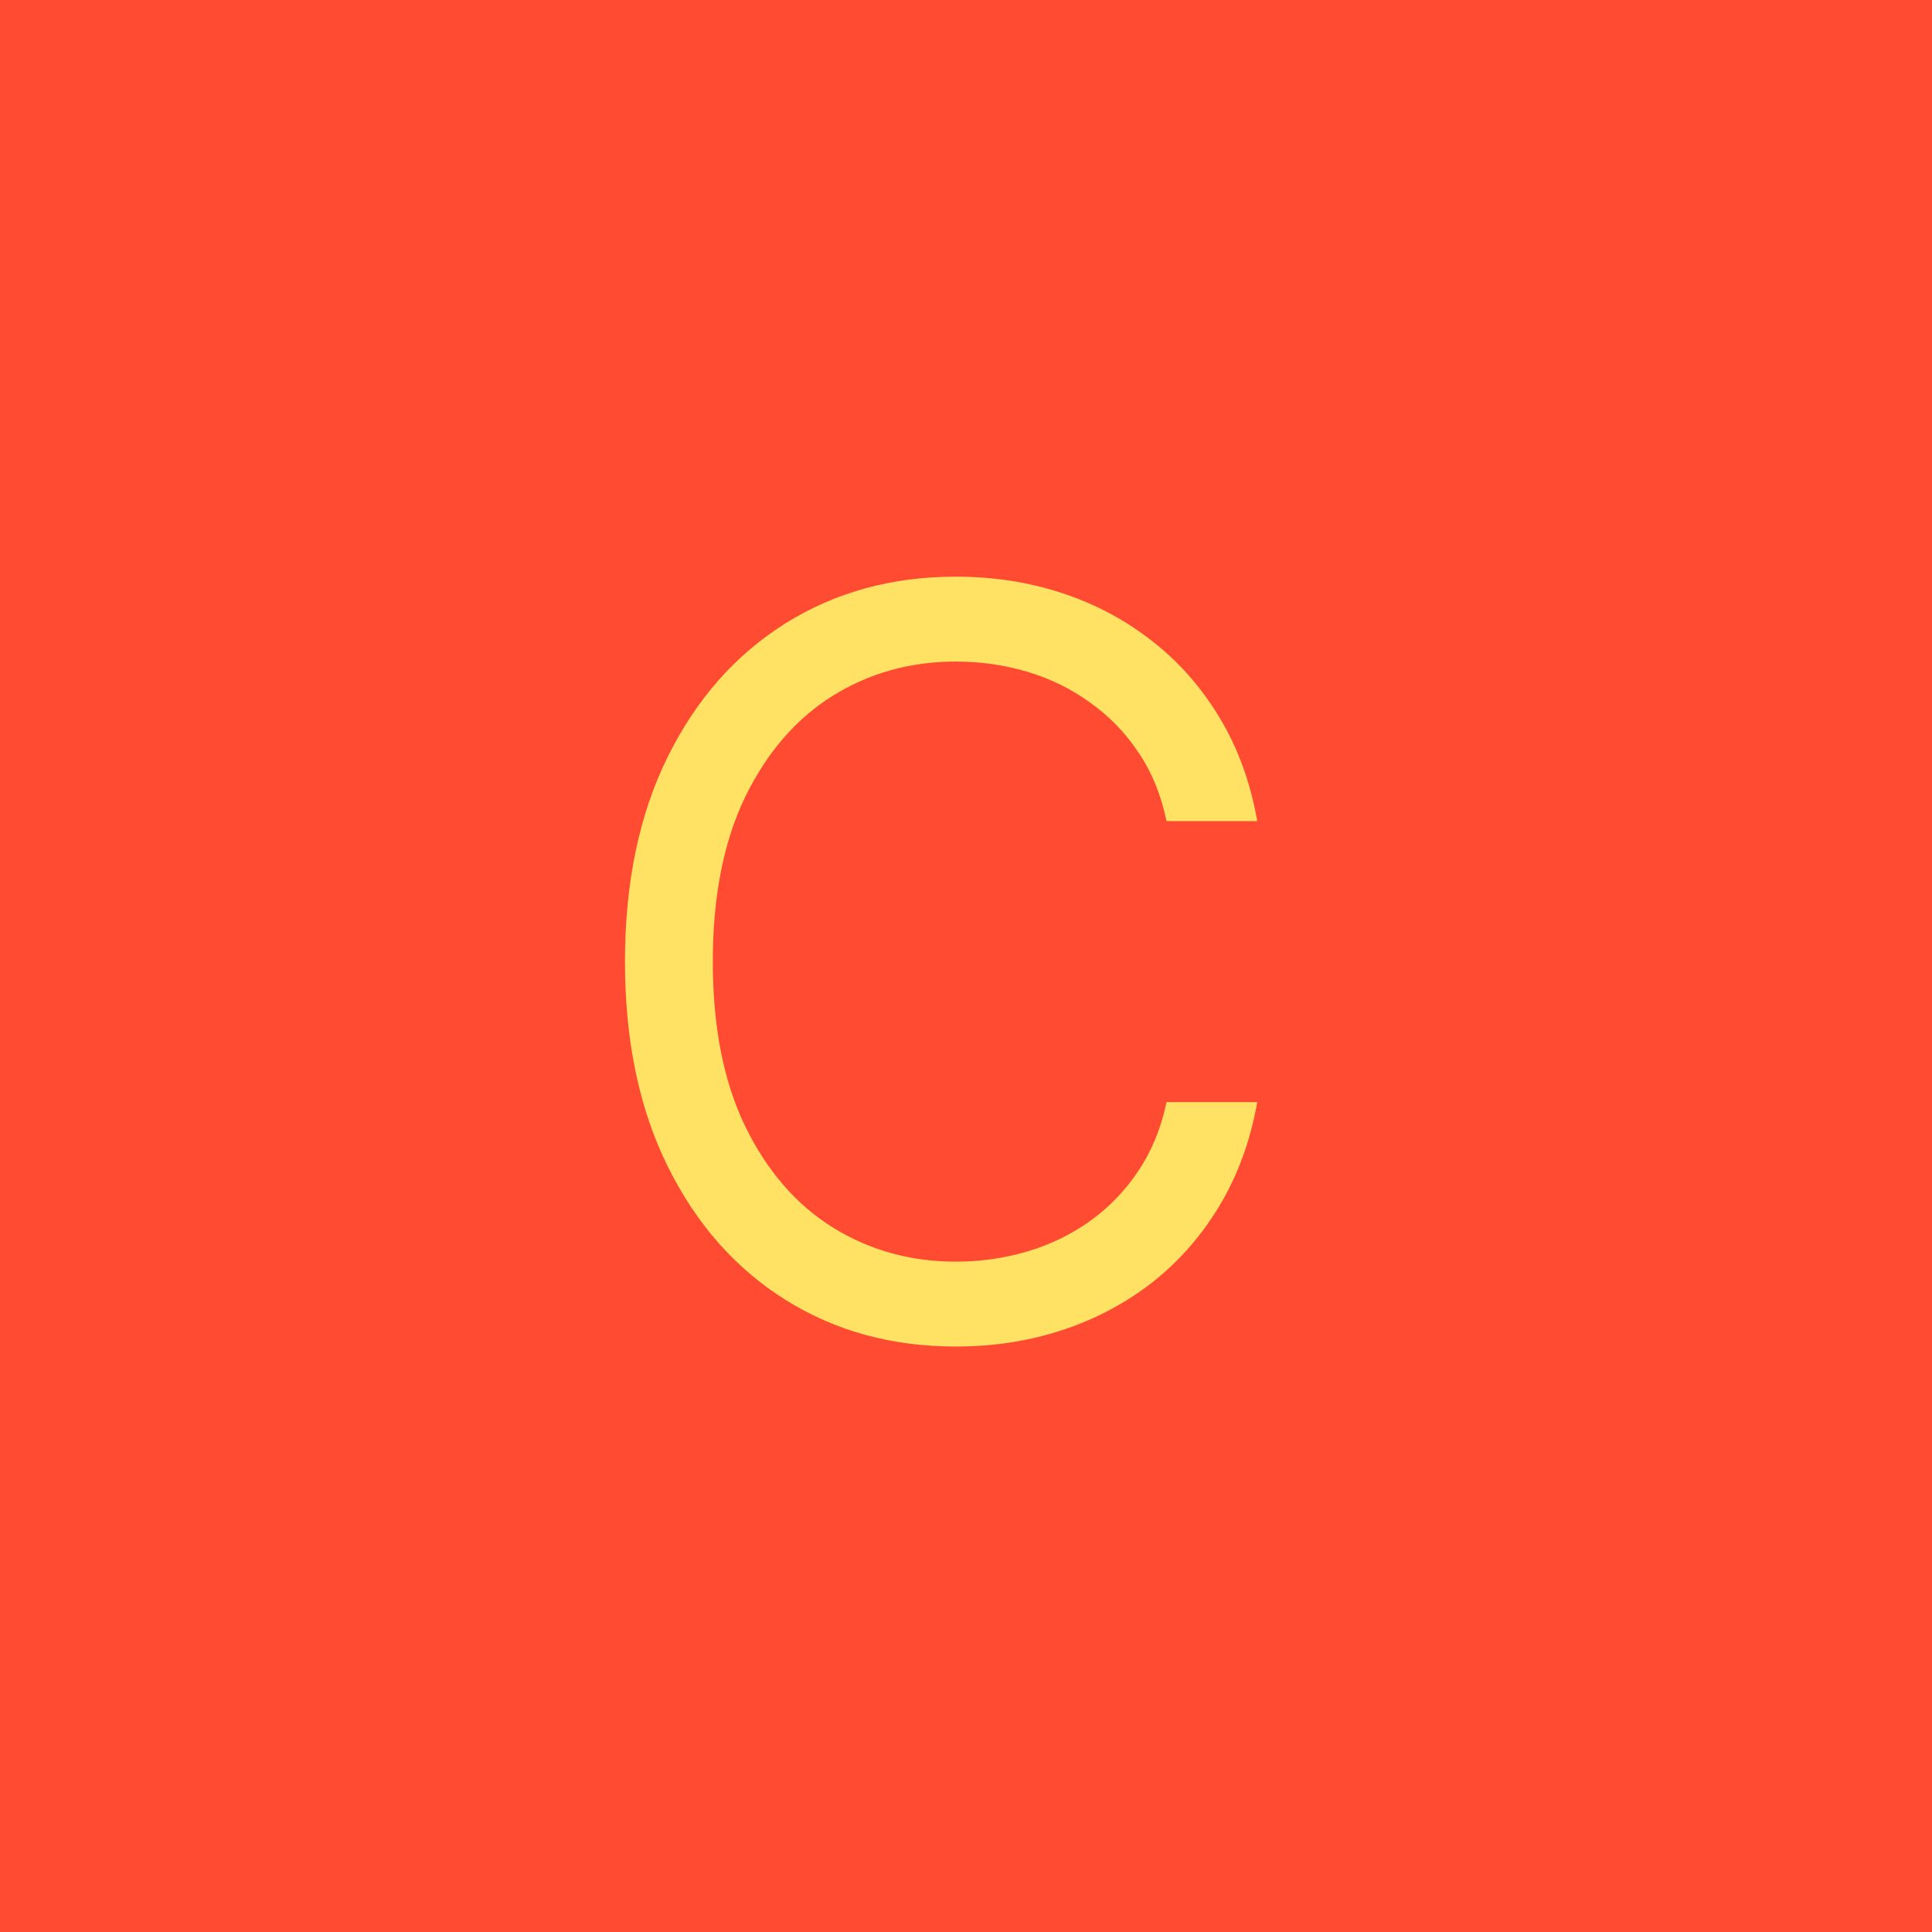 <svg width="120" height="120" viewBox="0 0 120 120" fill="none" xmlns="http://www.w3.org/2000/svg">
<rect width="120" height="120" fill="#FF4B32"/>
<path d="M78.091 51H72.454C72.121 49.379 71.538 47.955 70.704 46.727C69.886 45.5 68.886 44.47 67.704 43.636C66.538 42.788 65.242 42.151 63.818 41.727C62.394 41.303 60.909 41.091 59.364 41.091C56.545 41.091 53.992 41.803 51.705 43.227C49.432 44.651 47.621 46.75 46.273 49.523C44.939 52.295 44.273 55.697 44.273 59.727C44.273 63.758 44.939 67.159 46.273 69.932C47.621 72.704 49.432 74.803 51.705 76.227C53.992 77.651 56.545 78.364 59.364 78.364C60.909 78.364 62.394 78.151 63.818 77.727C65.242 77.303 66.538 76.674 67.704 75.841C68.886 74.992 69.886 73.954 70.704 72.727C71.538 71.485 72.121 70.061 72.454 68.454H78.091C77.667 70.833 76.894 72.962 75.773 74.841C74.651 76.72 73.258 78.318 71.591 79.636C69.924 80.939 68.053 81.932 65.977 82.614C63.917 83.296 61.712 83.636 59.364 83.636C55.394 83.636 51.864 82.667 48.773 80.727C45.682 78.788 43.25 76.03 41.477 72.454C39.705 68.879 38.818 64.636 38.818 59.727C38.818 54.818 39.705 50.576 41.477 47C43.25 43.424 45.682 40.667 48.773 38.727C51.864 36.788 55.394 35.818 59.364 35.818C61.712 35.818 63.917 36.159 65.977 36.841C68.053 37.523 69.924 38.523 71.591 39.841C73.258 41.144 74.651 42.735 75.773 44.614C76.894 46.477 77.667 48.606 78.091 51Z" fill="#FFE164"/>
</svg>
